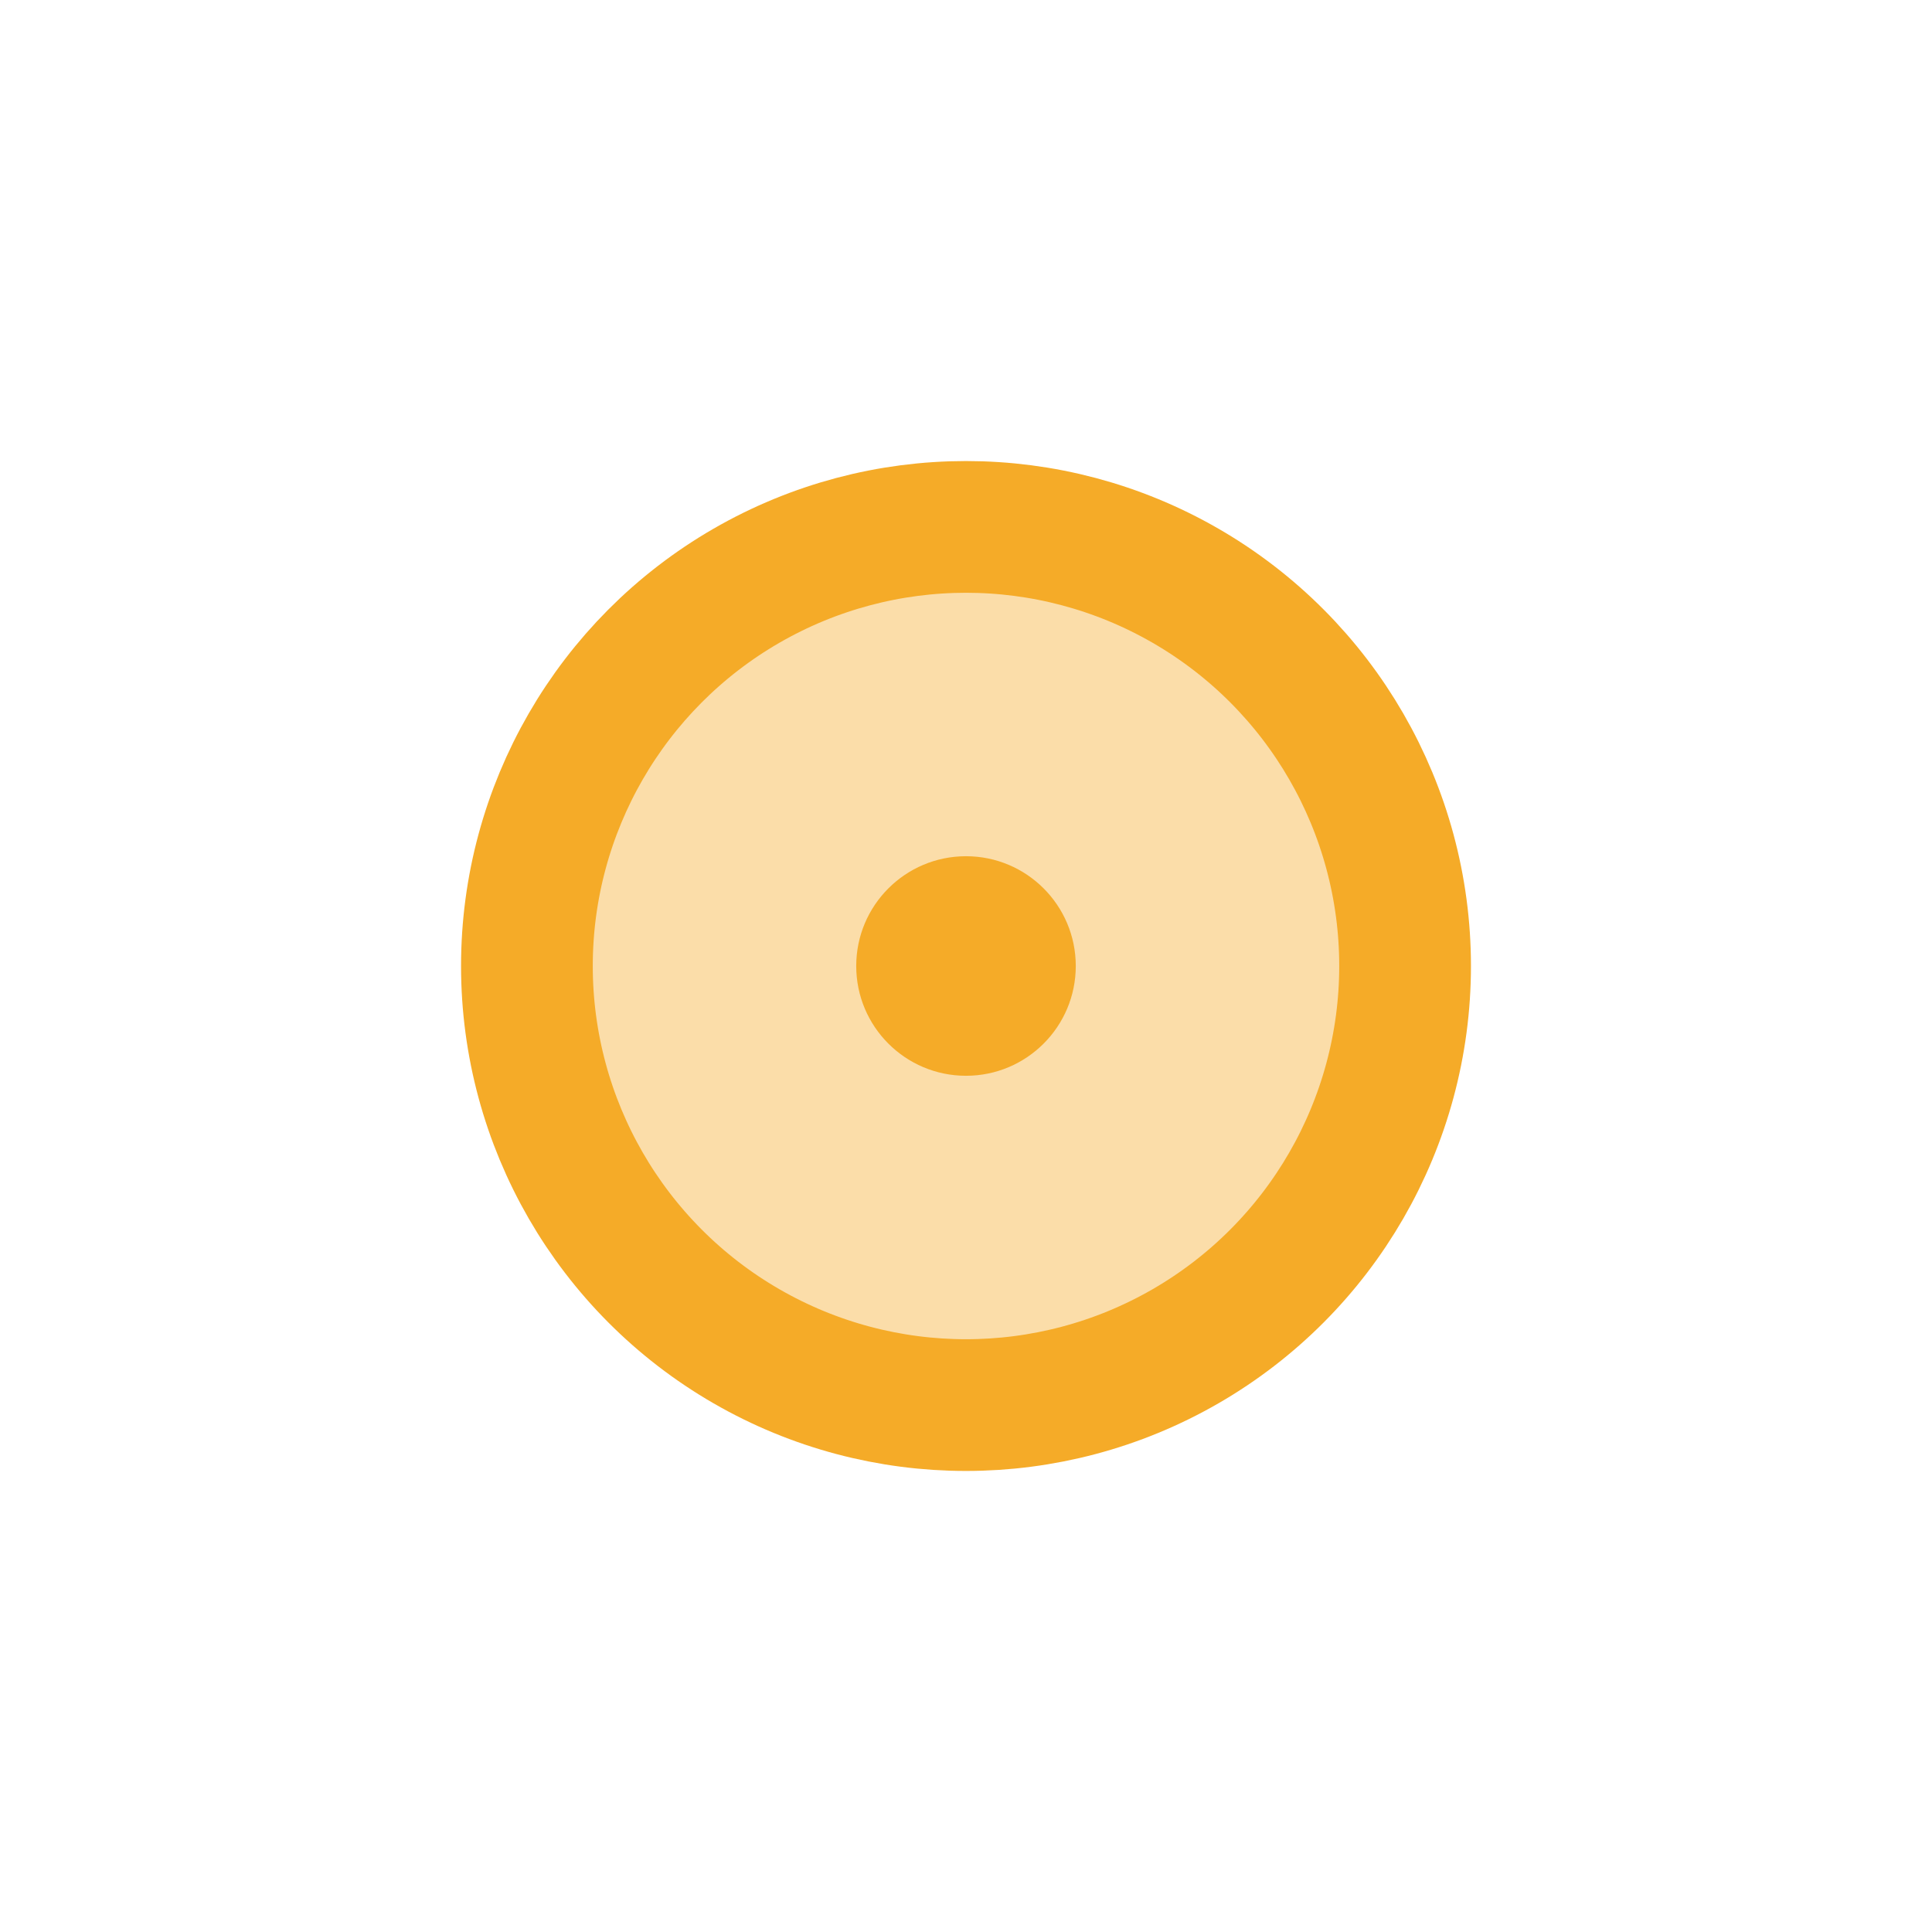 <?xml version="1.0" standalone="no"?>
<!DOCTYPE svg PUBLIC "-//W3C//DTD SVG 1.1//EN" 
"http://www.w3.org/Graphics/SVG/1.1/DTD/svg11.dtd">

<svg width="44" height="44" version="1.1"
xmlns="http://www.w3.org/2000/svg">
<circle cx="22" cy="22" r="10" stroke="rgba(245,171,40,1)" stroke-width="3" fill="rgba(245,171,40,.4)">

</circle>
<circle cx="22" cy="22" r="2.5"  fill="rgba(245,171,40,1)"/>
<circle cx="22" cy="22" r="11.5"  stroke="rgba(245,171,40,.4)" stroke-width="0" fill="transparent">
<animate attributeType="CSS" attributeName="stroke-width" from="0" to="9.5" dur="2s" repeatCount="indefinite" />
<animate attributeType="CSS" attributeName="r" from="11.5" to="16" dur="2s" repeatCount="indefinite" />
<animate attributeType="CSS" attributeName="opacity" from="1" to="0.2" dur="2s" repeatCount="indefinite" />
</circle>
<circle cx="22" cy="22" r="11.5"  stroke="rgba(245,171,40,.4)" stroke-width="0" fill="transparent">
<animate attributeType="CSS" attributeName="stroke-width" begin="1s" from="0" to="9.5" dur="2s" repeatCount="indefinite" />
<animate attributeType="CSS" attributeName="r" from="11.5" begin="1s" to="16" dur="2s" repeatCount="indefinite" />
<animate attributeType="CSS" attributeName="opacity" from="1" begin="1s" to="0.2" dur="2s" repeatCount="indefinite" />
<!-- <animateTransform attributeType="XML" attributeName="transform" begin="0s" dur="2s" type="scale" from="1" to="1.2" repeatCount="indefinite" /> -->
</circle>
</svg>